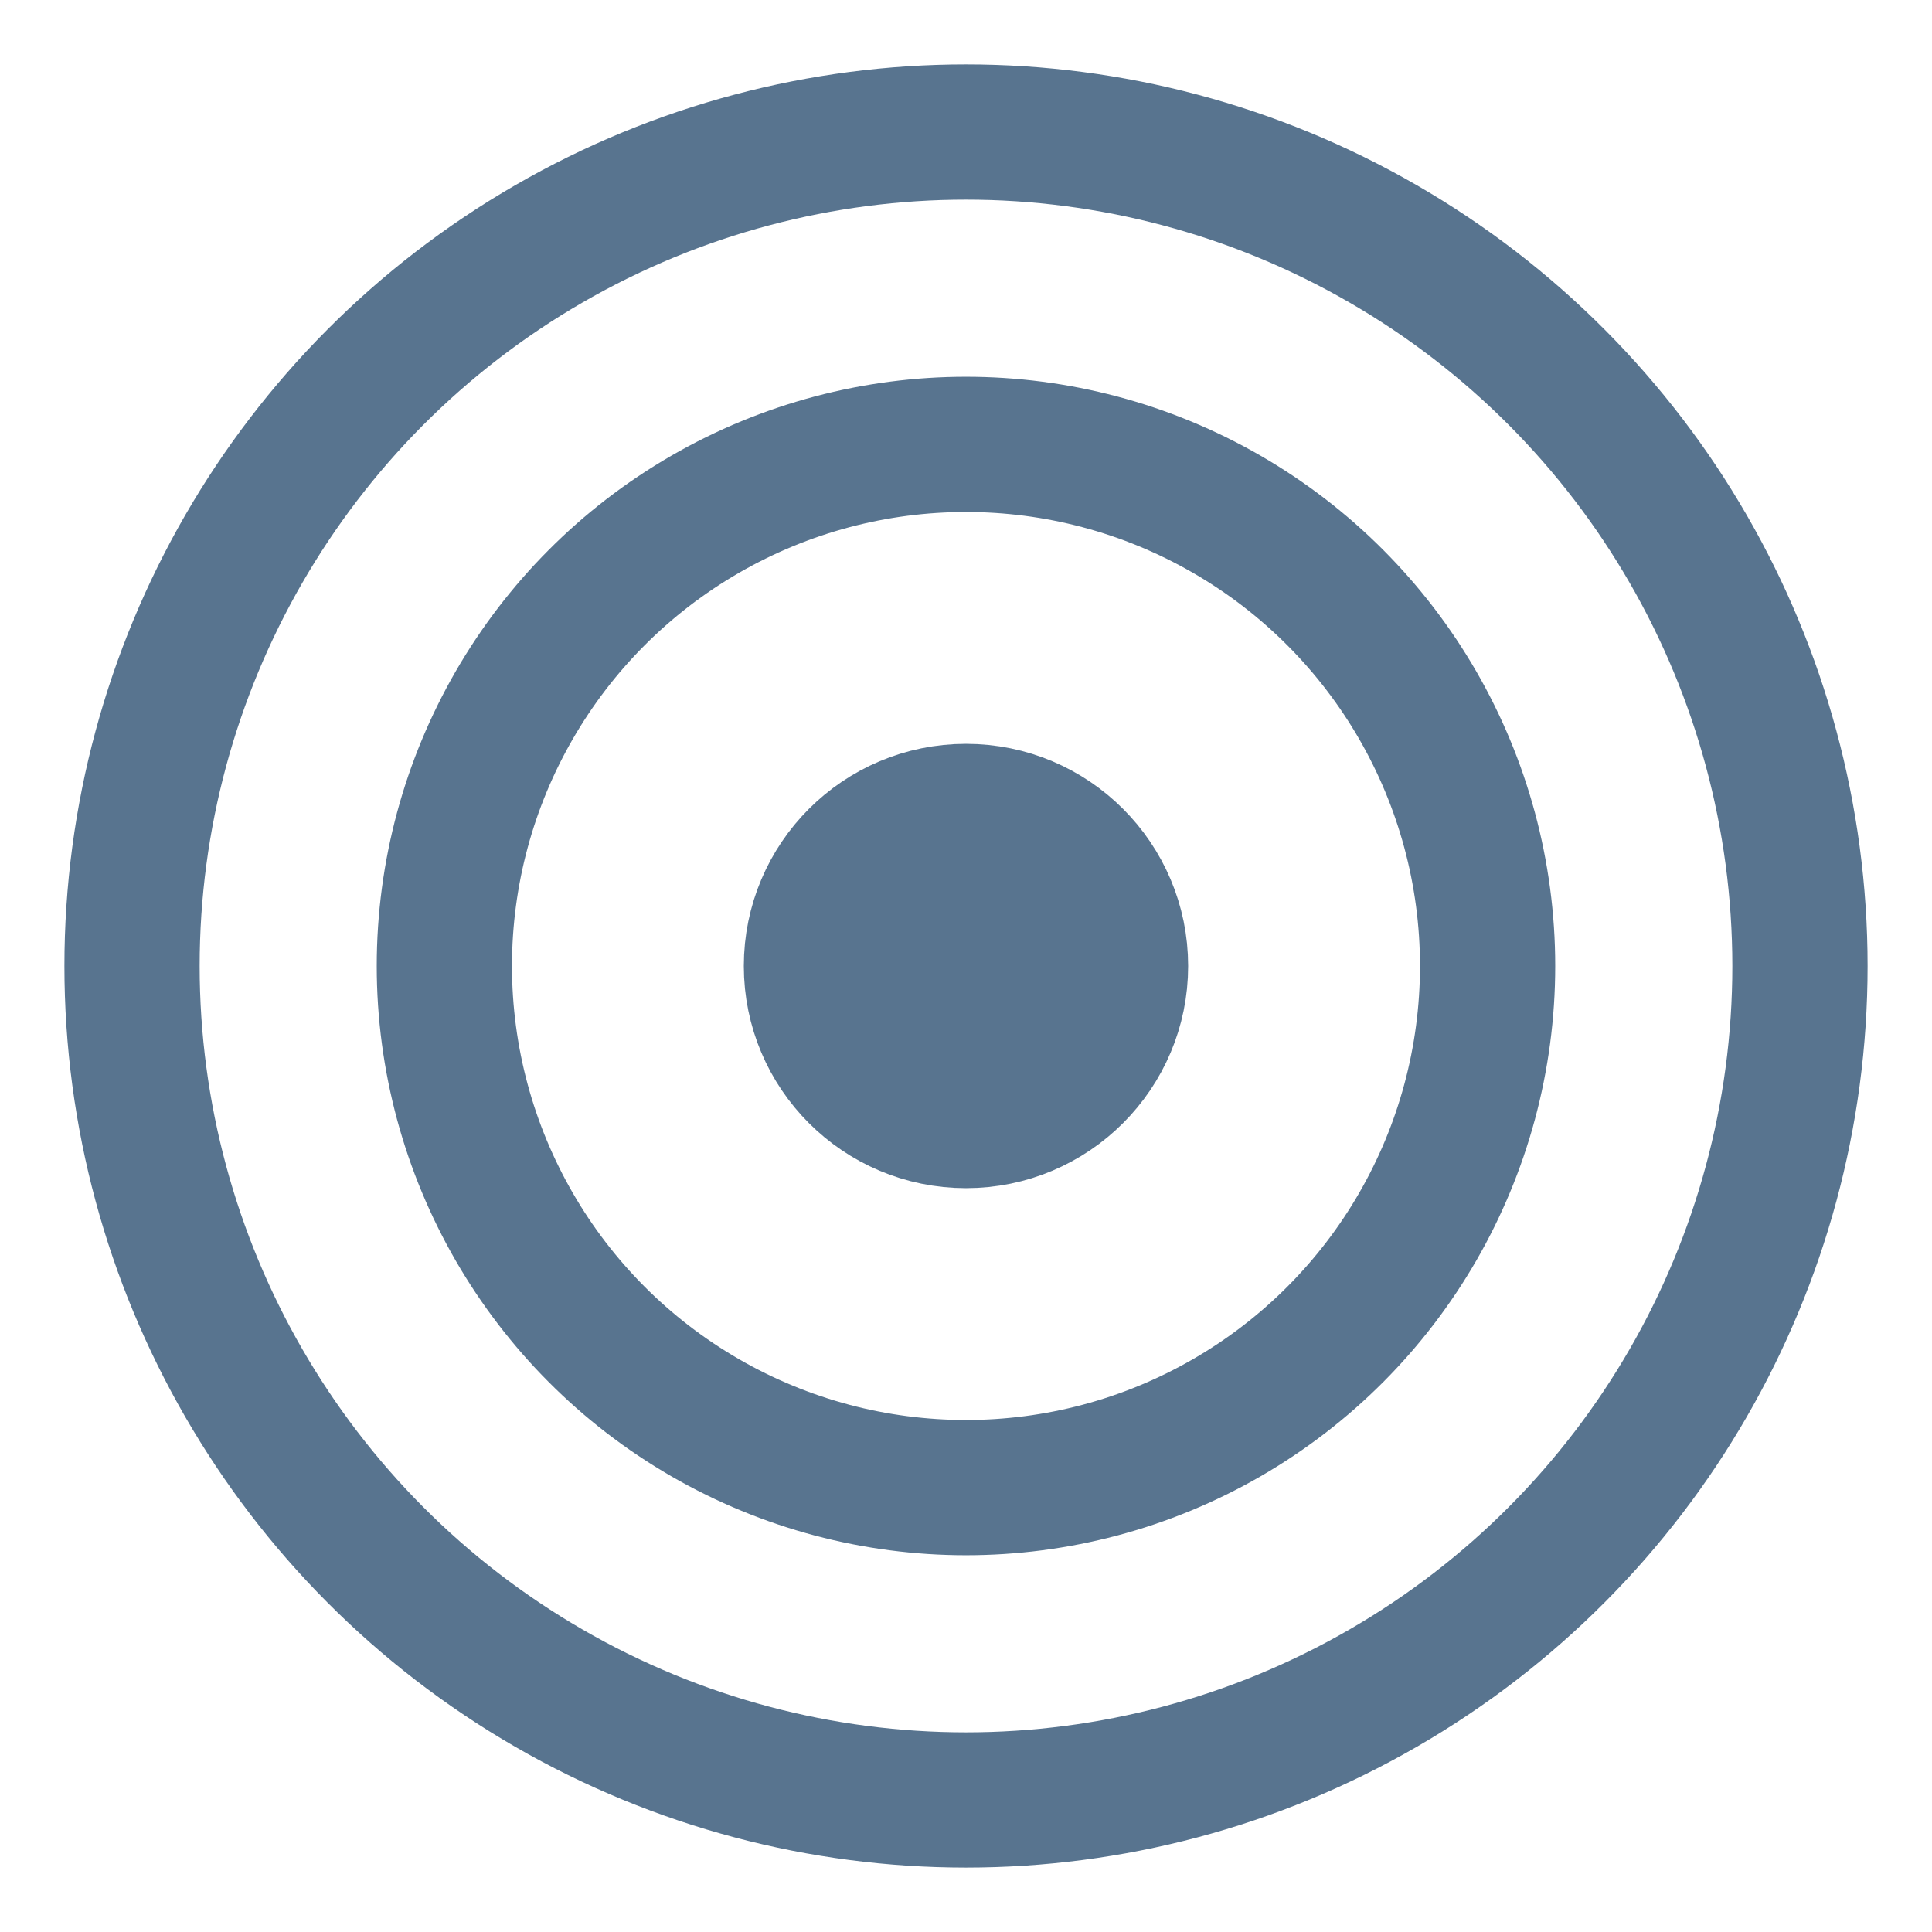 <?xml version="1.0" encoding="utf-8"?>
<!-- Generator: Adobe Illustrator 16.0.3, SVG Export Plug-In . SVG Version: 6.00 Build 0)  -->
<!DOCTYPE svg PUBLIC "-//W3C//DTD SVG 1.1//EN" "http://www.w3.org/Graphics/SVG/1.1/DTD/svg11.dtd">
<svg version="1.1" id="Ebene_1" xmlns="http://www.w3.org/2000/svg" xmlns:xlink="http://www.w3.org/1999/xlink" x="0px" y="0px"
	 width="100px" height="100px" viewBox="0 0 100 100" enable-background="new 0 0 100 100" xml:space="preserve">
<circle fill="none" stroke="#58748F" stroke-width="7" stroke-miterlimit="10" cx="50" cy="50" r="43.166"/>
<circle fill="none" stroke="#58748F" stroke-width="7" stroke-miterlimit="10" cx="49.999" cy="50" r="26.999"/>
<circle fill="#58748F" stroke="#58748F" stroke-width="7" stroke-miterlimit="10" cx="49.999" cy="50" r="7.999"/>
</svg>
